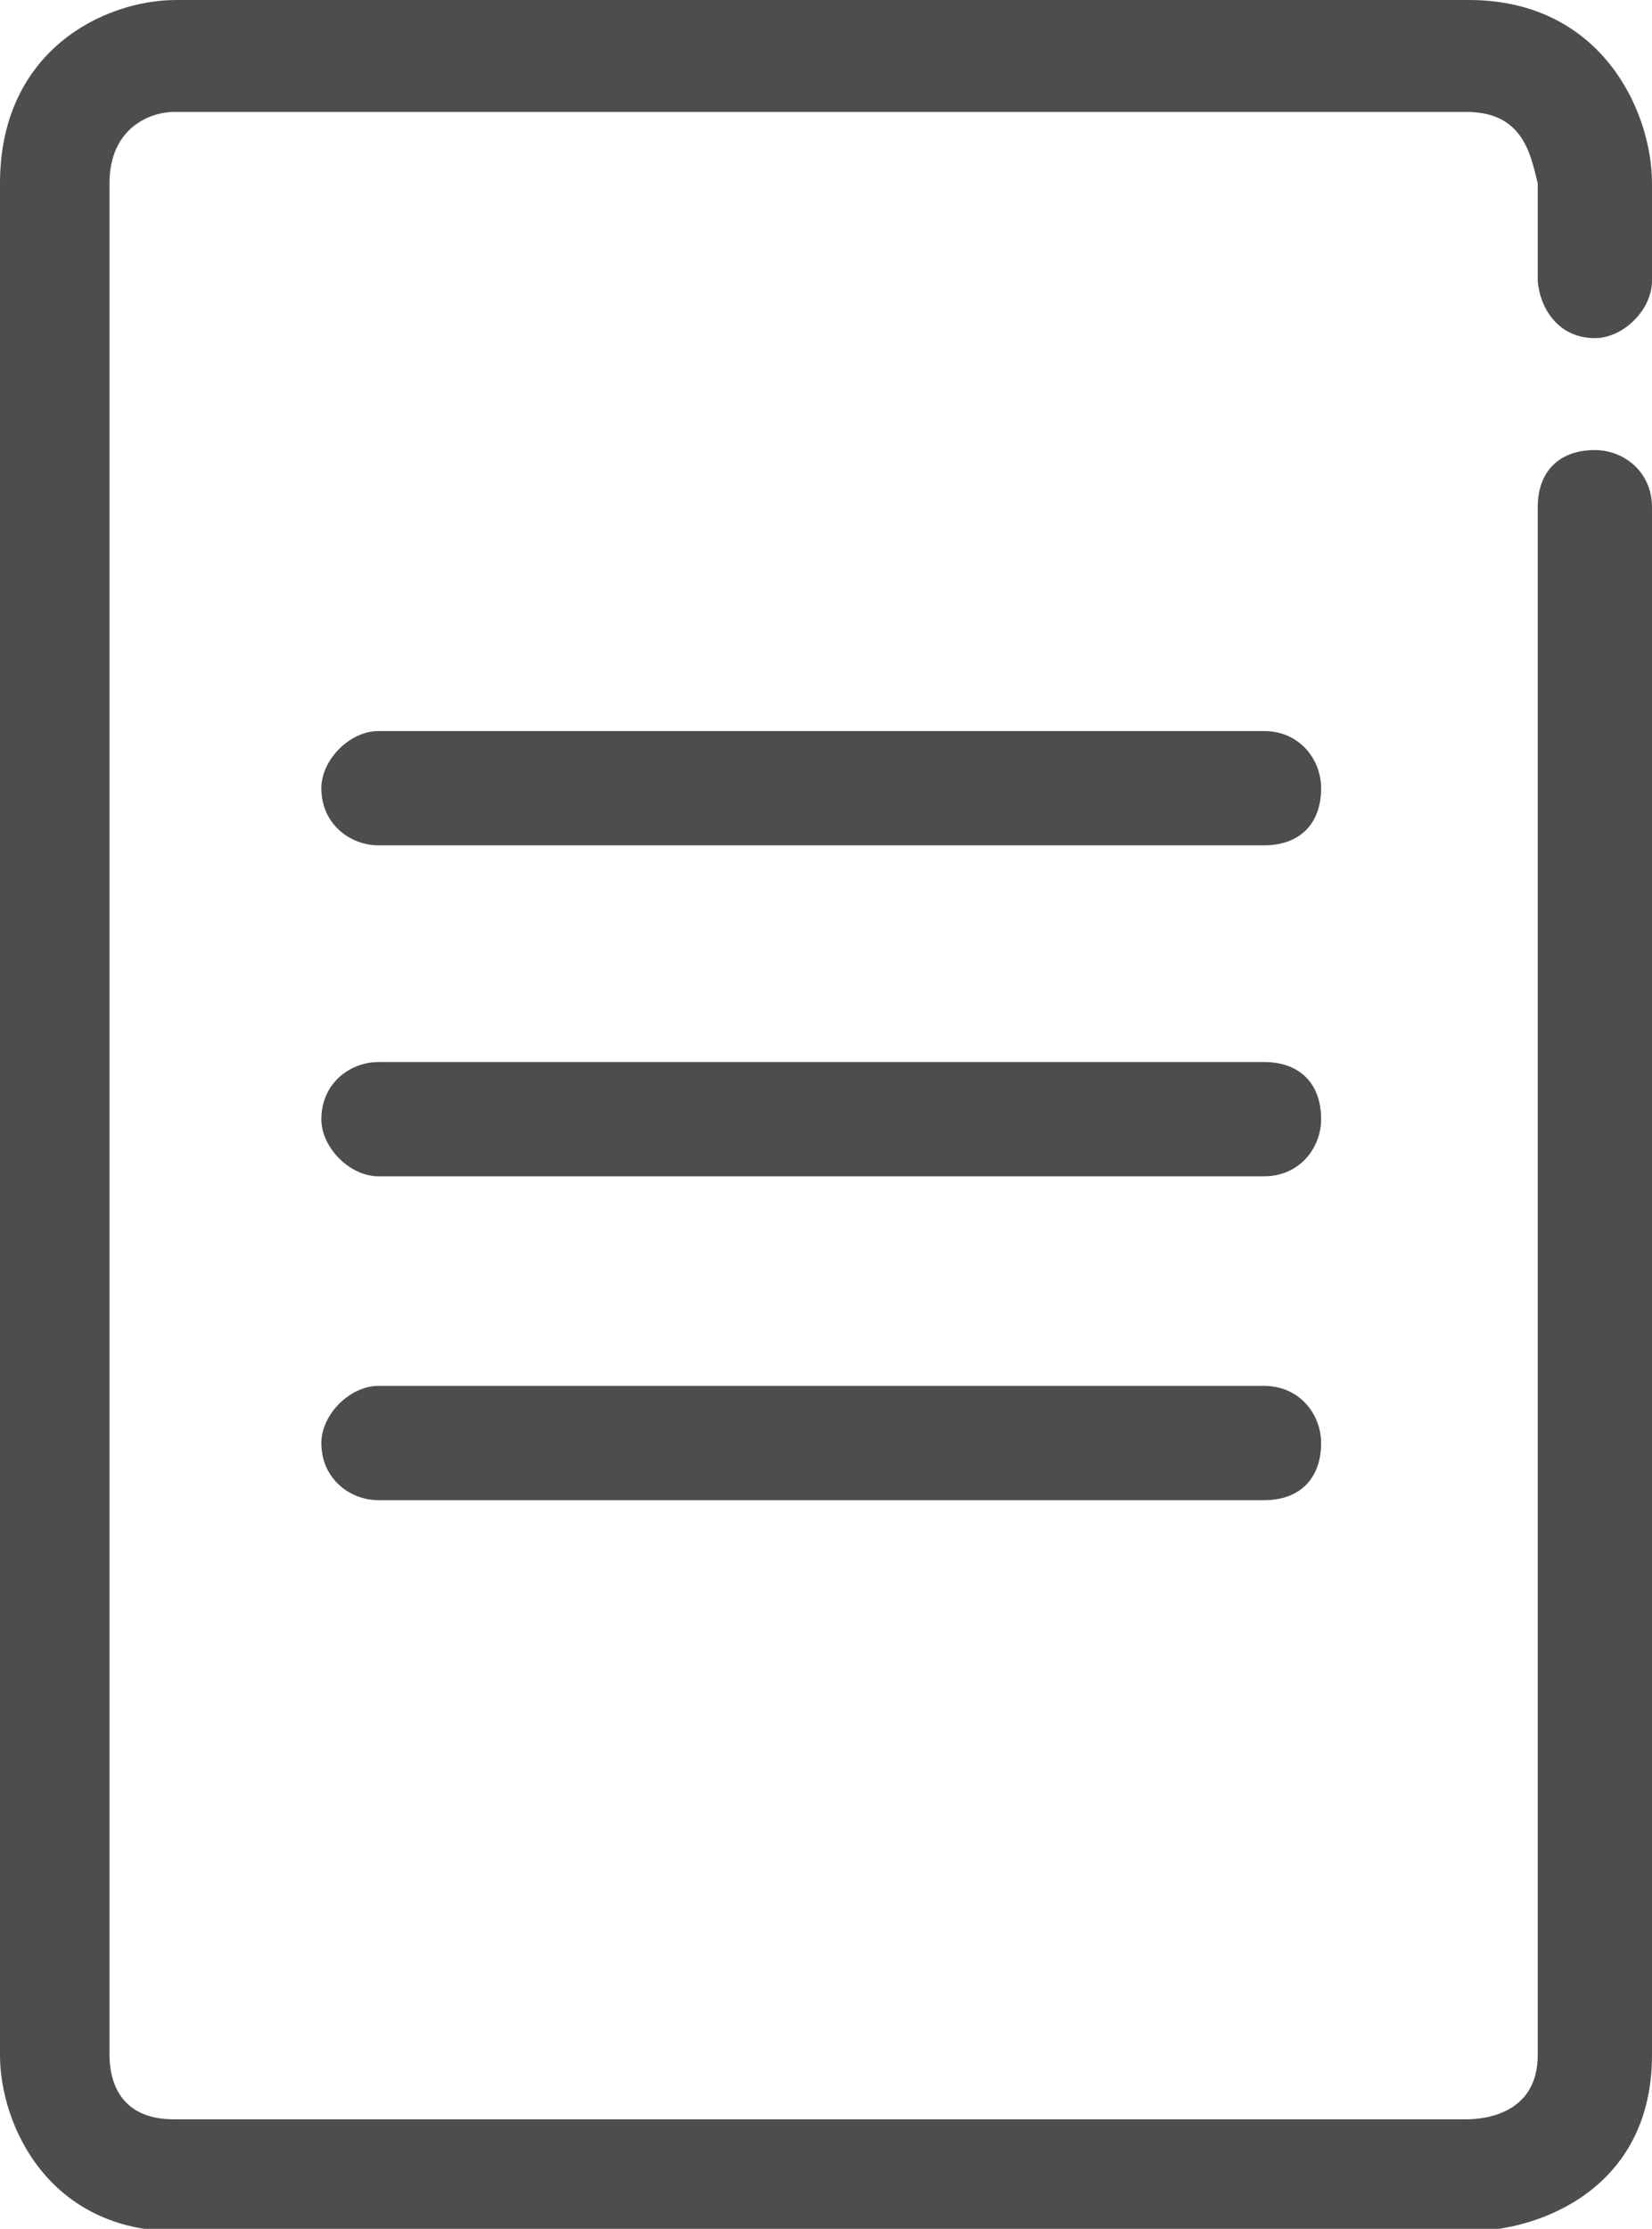 <?xml version="1.0" encoding="utf-8"?>
<!-- Generator: Adobe Illustrator 18.1.0, SVG Export Plug-In . SVG Version: 6.00 Build 0)  -->
<svg version="1.1" id="Layer_1" xmlns="http://www.w3.org/2000/svg" xmlns:xlink="http://www.w3.org/1999/xlink" x="0px" y="0px"
	 viewBox="0 0 69.4 93.6" enable-background="new 0 0 69.4 93.6" xml:space="preserve">
<path fill-rule="evenodd" clip-rule="evenodd" fill="#4D4D4D" d="M53.1,58.2c-37.2,0-37.2,0-37.2,0c-1.2,0-2.4,1.2-2.4,2.4
	c0,1.5,1.2,2.4,2.4,2.4c37.2,0,37.2,0,37.2,0c1.5,0,2.4-0.9,2.4-2.4C55.5,59.4,54.6,58.2,53.1,58.2z M53.1,30.7
	c-37.2,0-37.2,0-37.2,0c-1.2,0-2.4,1.2-2.4,2.4c0,1.5,1.2,2.4,2.4,2.4c37.2,0,37.2,0,37.2,0c1.5,0,2.4-0.9,2.4-2.4
	C55.5,31.9,54.6,30.7,53.1,30.7z M67,14.2c1.2,0,2.4-1.2,2.4-2.4c0-4.1,0-4.1,0-4.1c0-3-2.1-7.7-7.7-7.7C7.4,0,7.4,0,7.4,0
	C4.4,0,0,2.1,0,7.7c0,78.6,0,78.6,0,78.6c0,3,2.1,7.4,7.4,7.4c54.3,0,54.3,0,54.3,0c3,0,7.7-1.8,7.7-7.4c0-65,0-65,0-65
	c0-1.5-1.2-2.4-2.4-2.4c-1.5,0-2.4,0.9-2.4,2.4c0,65,0,65,0,65c0,2.4-2.1,2.7-3,2.7c-54.3,0-54.3,0-54.3,0c-2.4,0-2.7-1.8-2.7-2.7
	c0-78.6,0-78.6,0-78.6c0-2.4,1.8-3,2.7-3c54.3,0,54.3,0,54.3,0c2.4,0,2.7,1.8,3,3c0,4.1,0,4.1,0,4.1C64.7,13,65.5,14.2,67,14.2z
	 M53.1,44.6c-37.2,0-37.2,0-37.2,0c-1.2,0-2.4,0.9-2.4,2.4c0,1.2,1.2,2.4,2.4,2.4c37.2,0,37.2,0,37.2,0c1.5,0,2.4-1.2,2.4-2.4
	C55.5,45.5,54.6,44.6,53.1,44.6z"/>
</svg>
